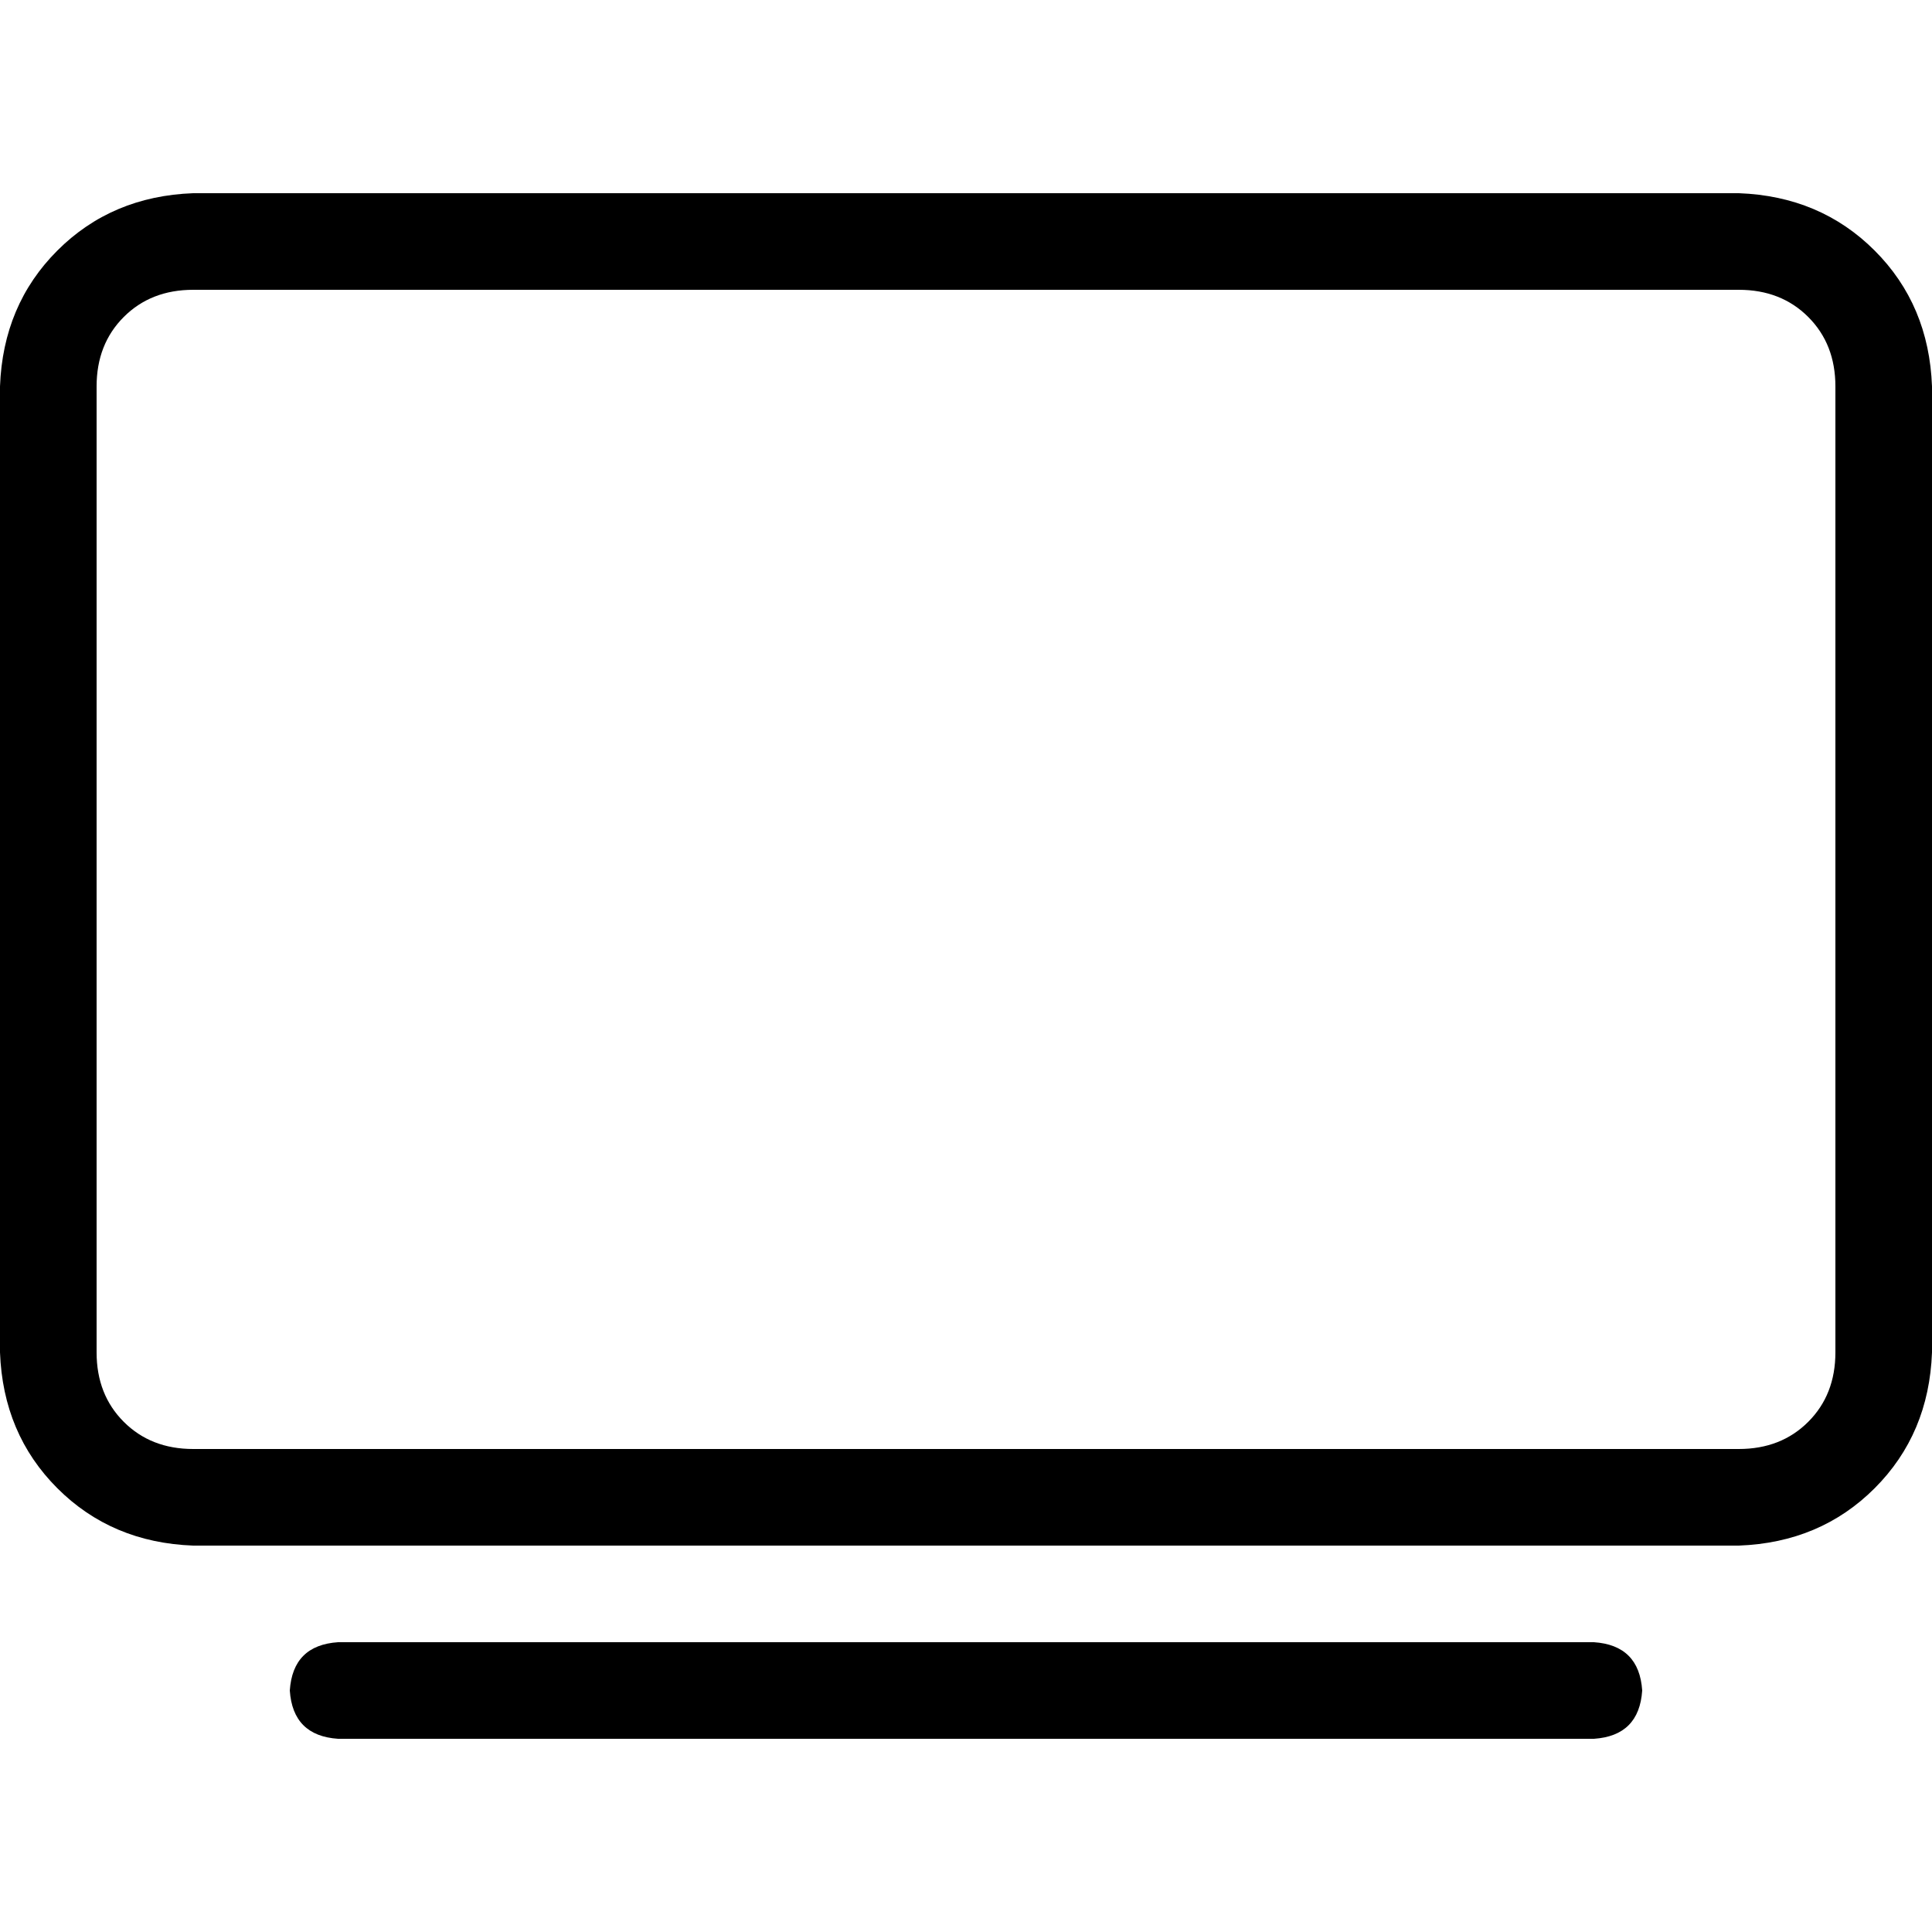 <svg xmlns="http://www.w3.org/2000/svg" viewBox="0 0 512 512">
  <path d="M 51.2 76.8 Q 40 76.8 32.8 84 L 32.8 84 Q 25.6 91.2 25.6 102.4 L 25.6 358.4 Q 25.6 369.6 32.8 376.8 Q 40 384 51.2 384 L 460.8 384 Q 472 384 479.2 376.8 Q 486.4 369.6 486.4 358.4 L 486.4 102.4 Q 486.4 91.2 479.2 84 Q 472 76.8 460.8 76.8 L 51.2 76.8 L 51.2 76.8 Z M 0 102.4 Q 0.8 80.8 15.2 66.4 L 15.2 66.4 Q 29.6 52 51.2 51.2 L 460.8 51.2 Q 482.4 52 496.8 66.4 Q 511.2 80.8 512 102.4 L 512 358.4 Q 511.2 380 496.8 394.4 Q 482.4 408.8 460.8 409.6 L 51.2 409.6 Q 29.6 408.8 15.2 394.4 Q 0.8 380 0 358.4 L 0 102.4 L 0 102.4 Z M 89.6 435.2 L 422.4 435.2 Q 434.4 436 435.2 448 Q 434.4 460 422.4 460.8 L 89.6 460.8 Q 77.6 460 76.8 448 Q 77.6 436 89.6 435.2 L 89.6 435.2 Z" />
</svg>